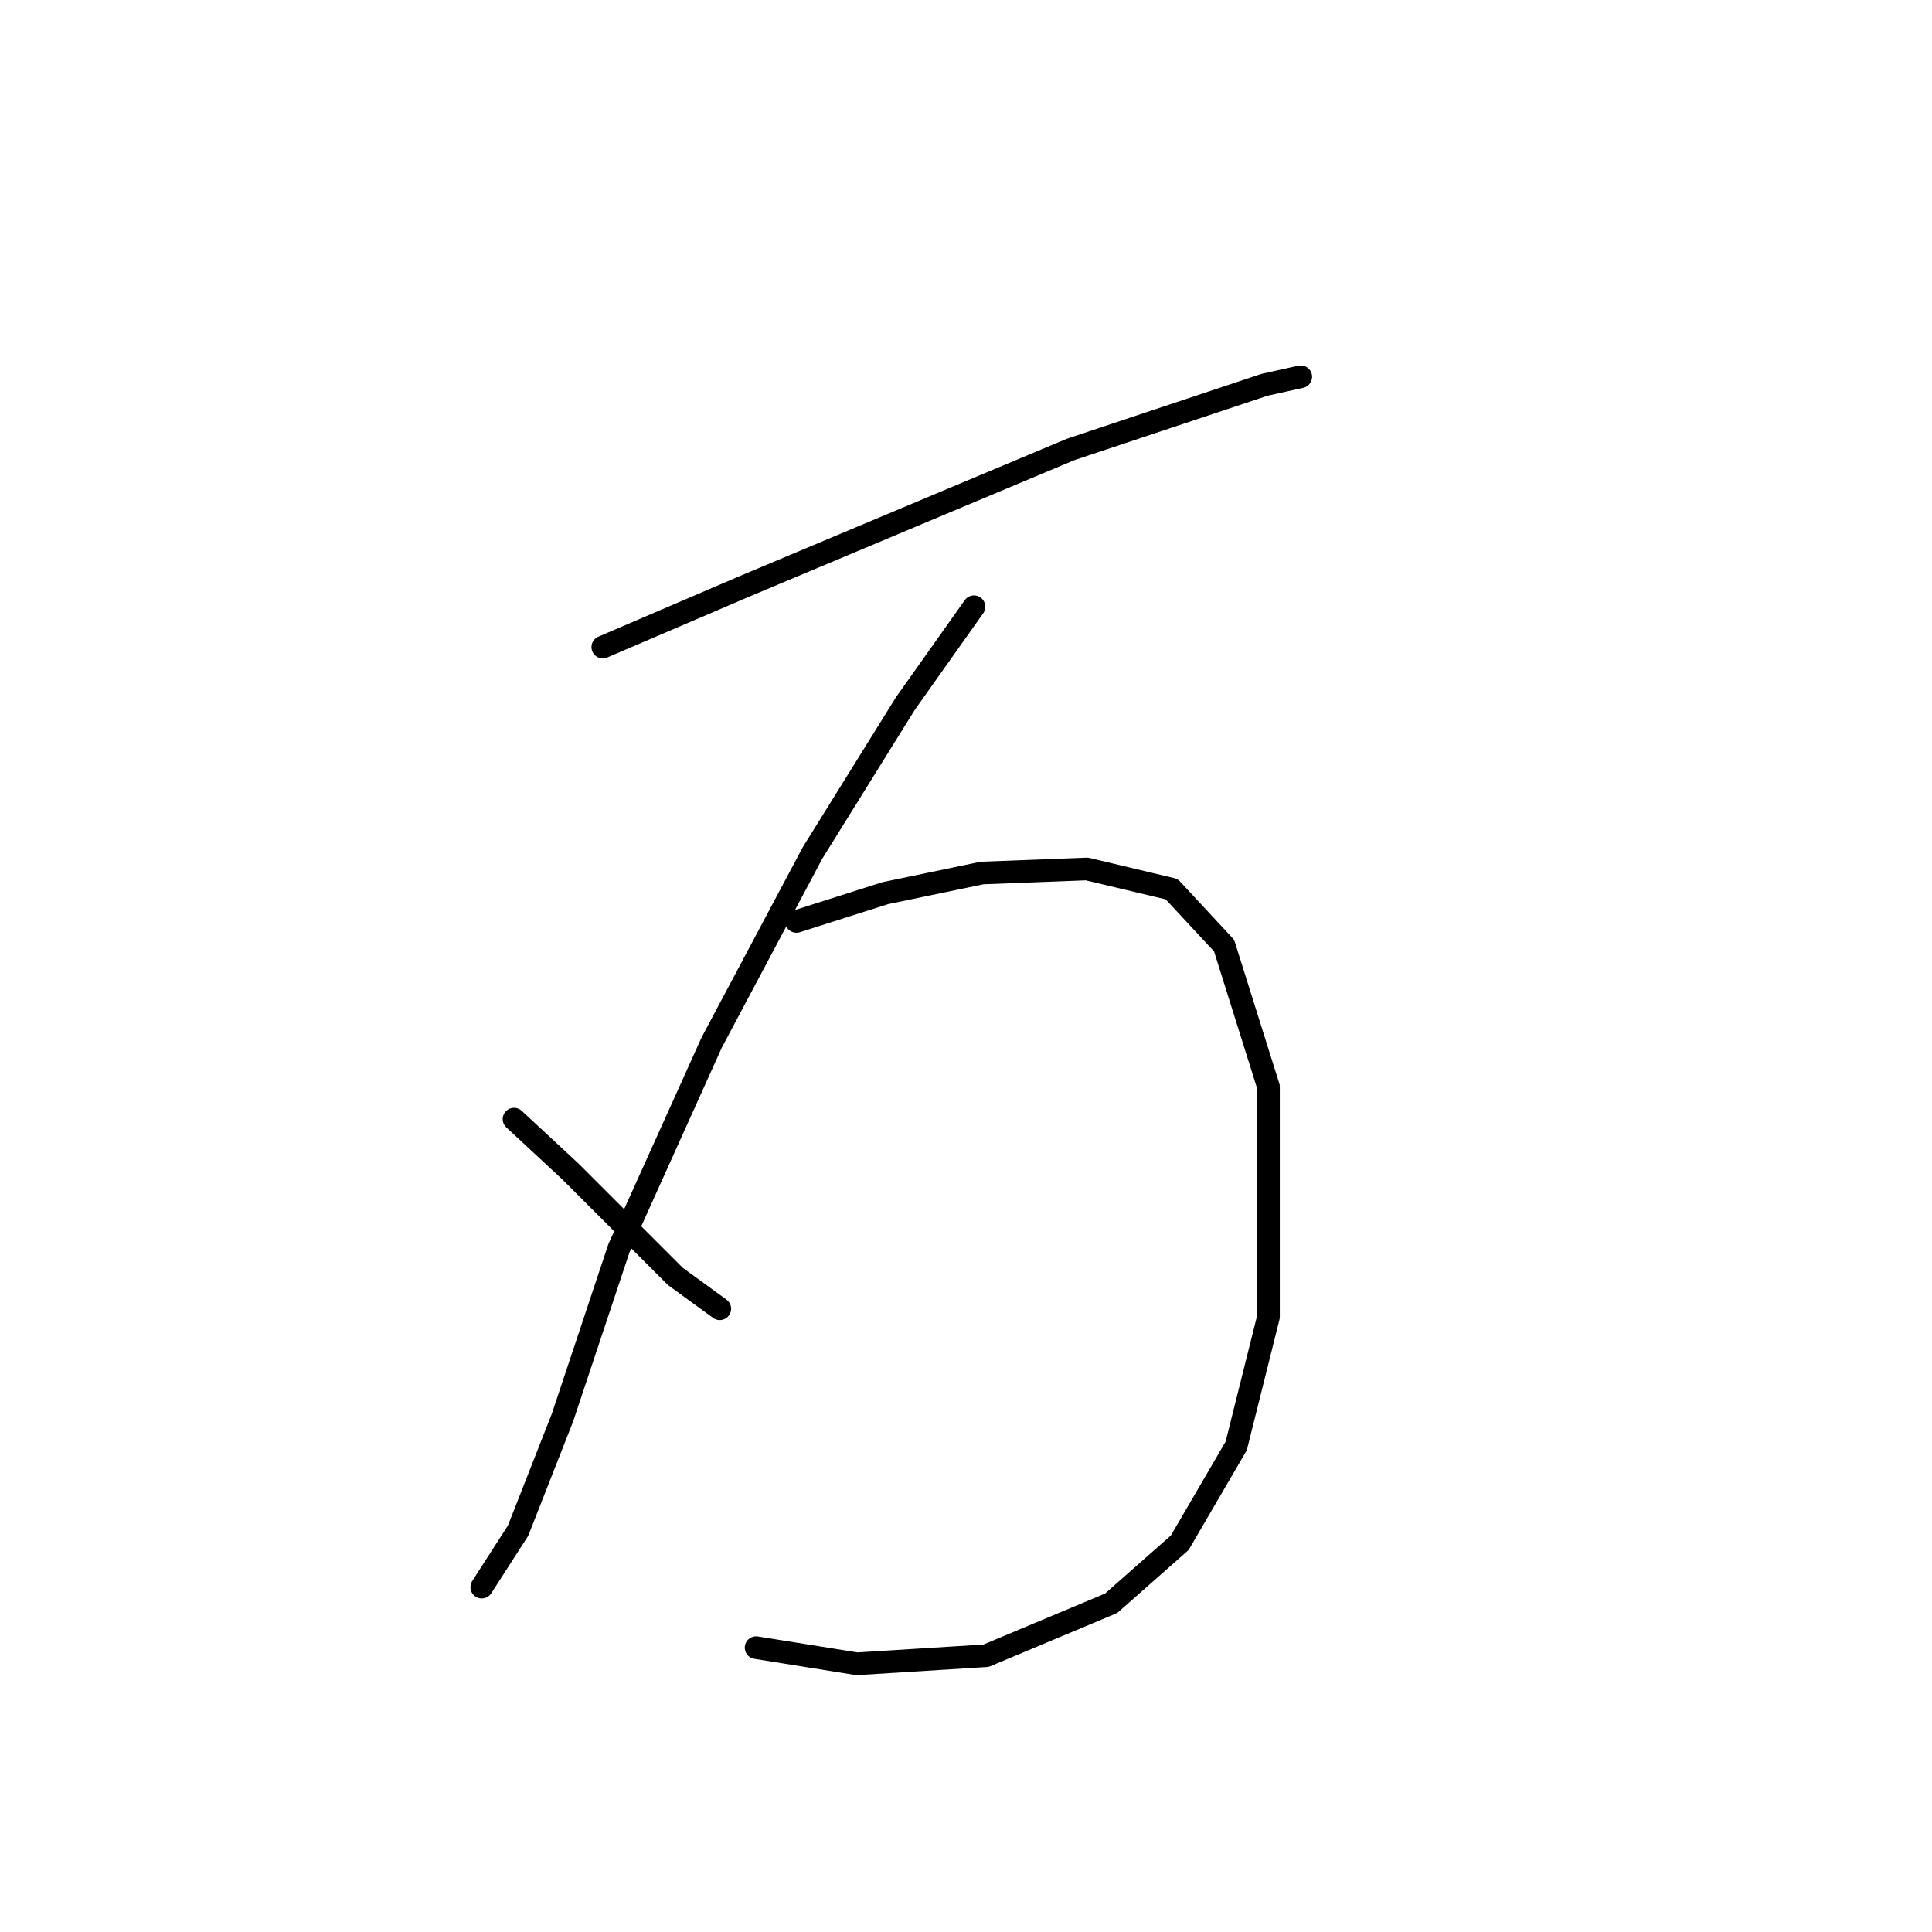 <?xml version="1.0" standalone="no"?>
    <svg width="256" height="256" xmlns="http://www.w3.org/2000/svg" version="1.1">
    <polyline stroke="black" stroke-width="3" stroke-linecap="round" fill="transparent" stroke-linejoin="round" points="79.873 85.741 98.584 77.722 125.313 66.495 141.886 59.546 157.924 54.2 167.547 50.992 172.358 49.923 172.358 49.923 " />
        <polyline stroke="black" stroke-width="3" stroke-linecap="round" fill="transparent" stroke-linejoin="round" points="129.056 80.395 119.967 93.225 107.672 113.005 94.307 138.131 82.011 165.396 74.527 187.849 68.646 202.818 63.835 210.302 63.835 210.302 " />
        <polyline stroke="black" stroke-width="3" stroke-linecap="round" fill="transparent" stroke-linejoin="round" points="68.111 148.289 75.596 155.239 83.615 163.258 89.495 169.138 95.376 173.415 95.376 173.415 " />
        <polyline stroke="black" stroke-width="3" stroke-linecap="round" fill="transparent" stroke-linejoin="round" points="105.533 122.094 117.294 118.351 130.125 115.678 144.024 115.144 155.251 117.817 162.201 125.301 168.081 144.012 168.081 174.484 163.804 191.591 156.32 204.422 147.232 212.441 130.659 219.39 113.552 220.46 100.187 218.321 100.187 218.321 " />
        </svg>